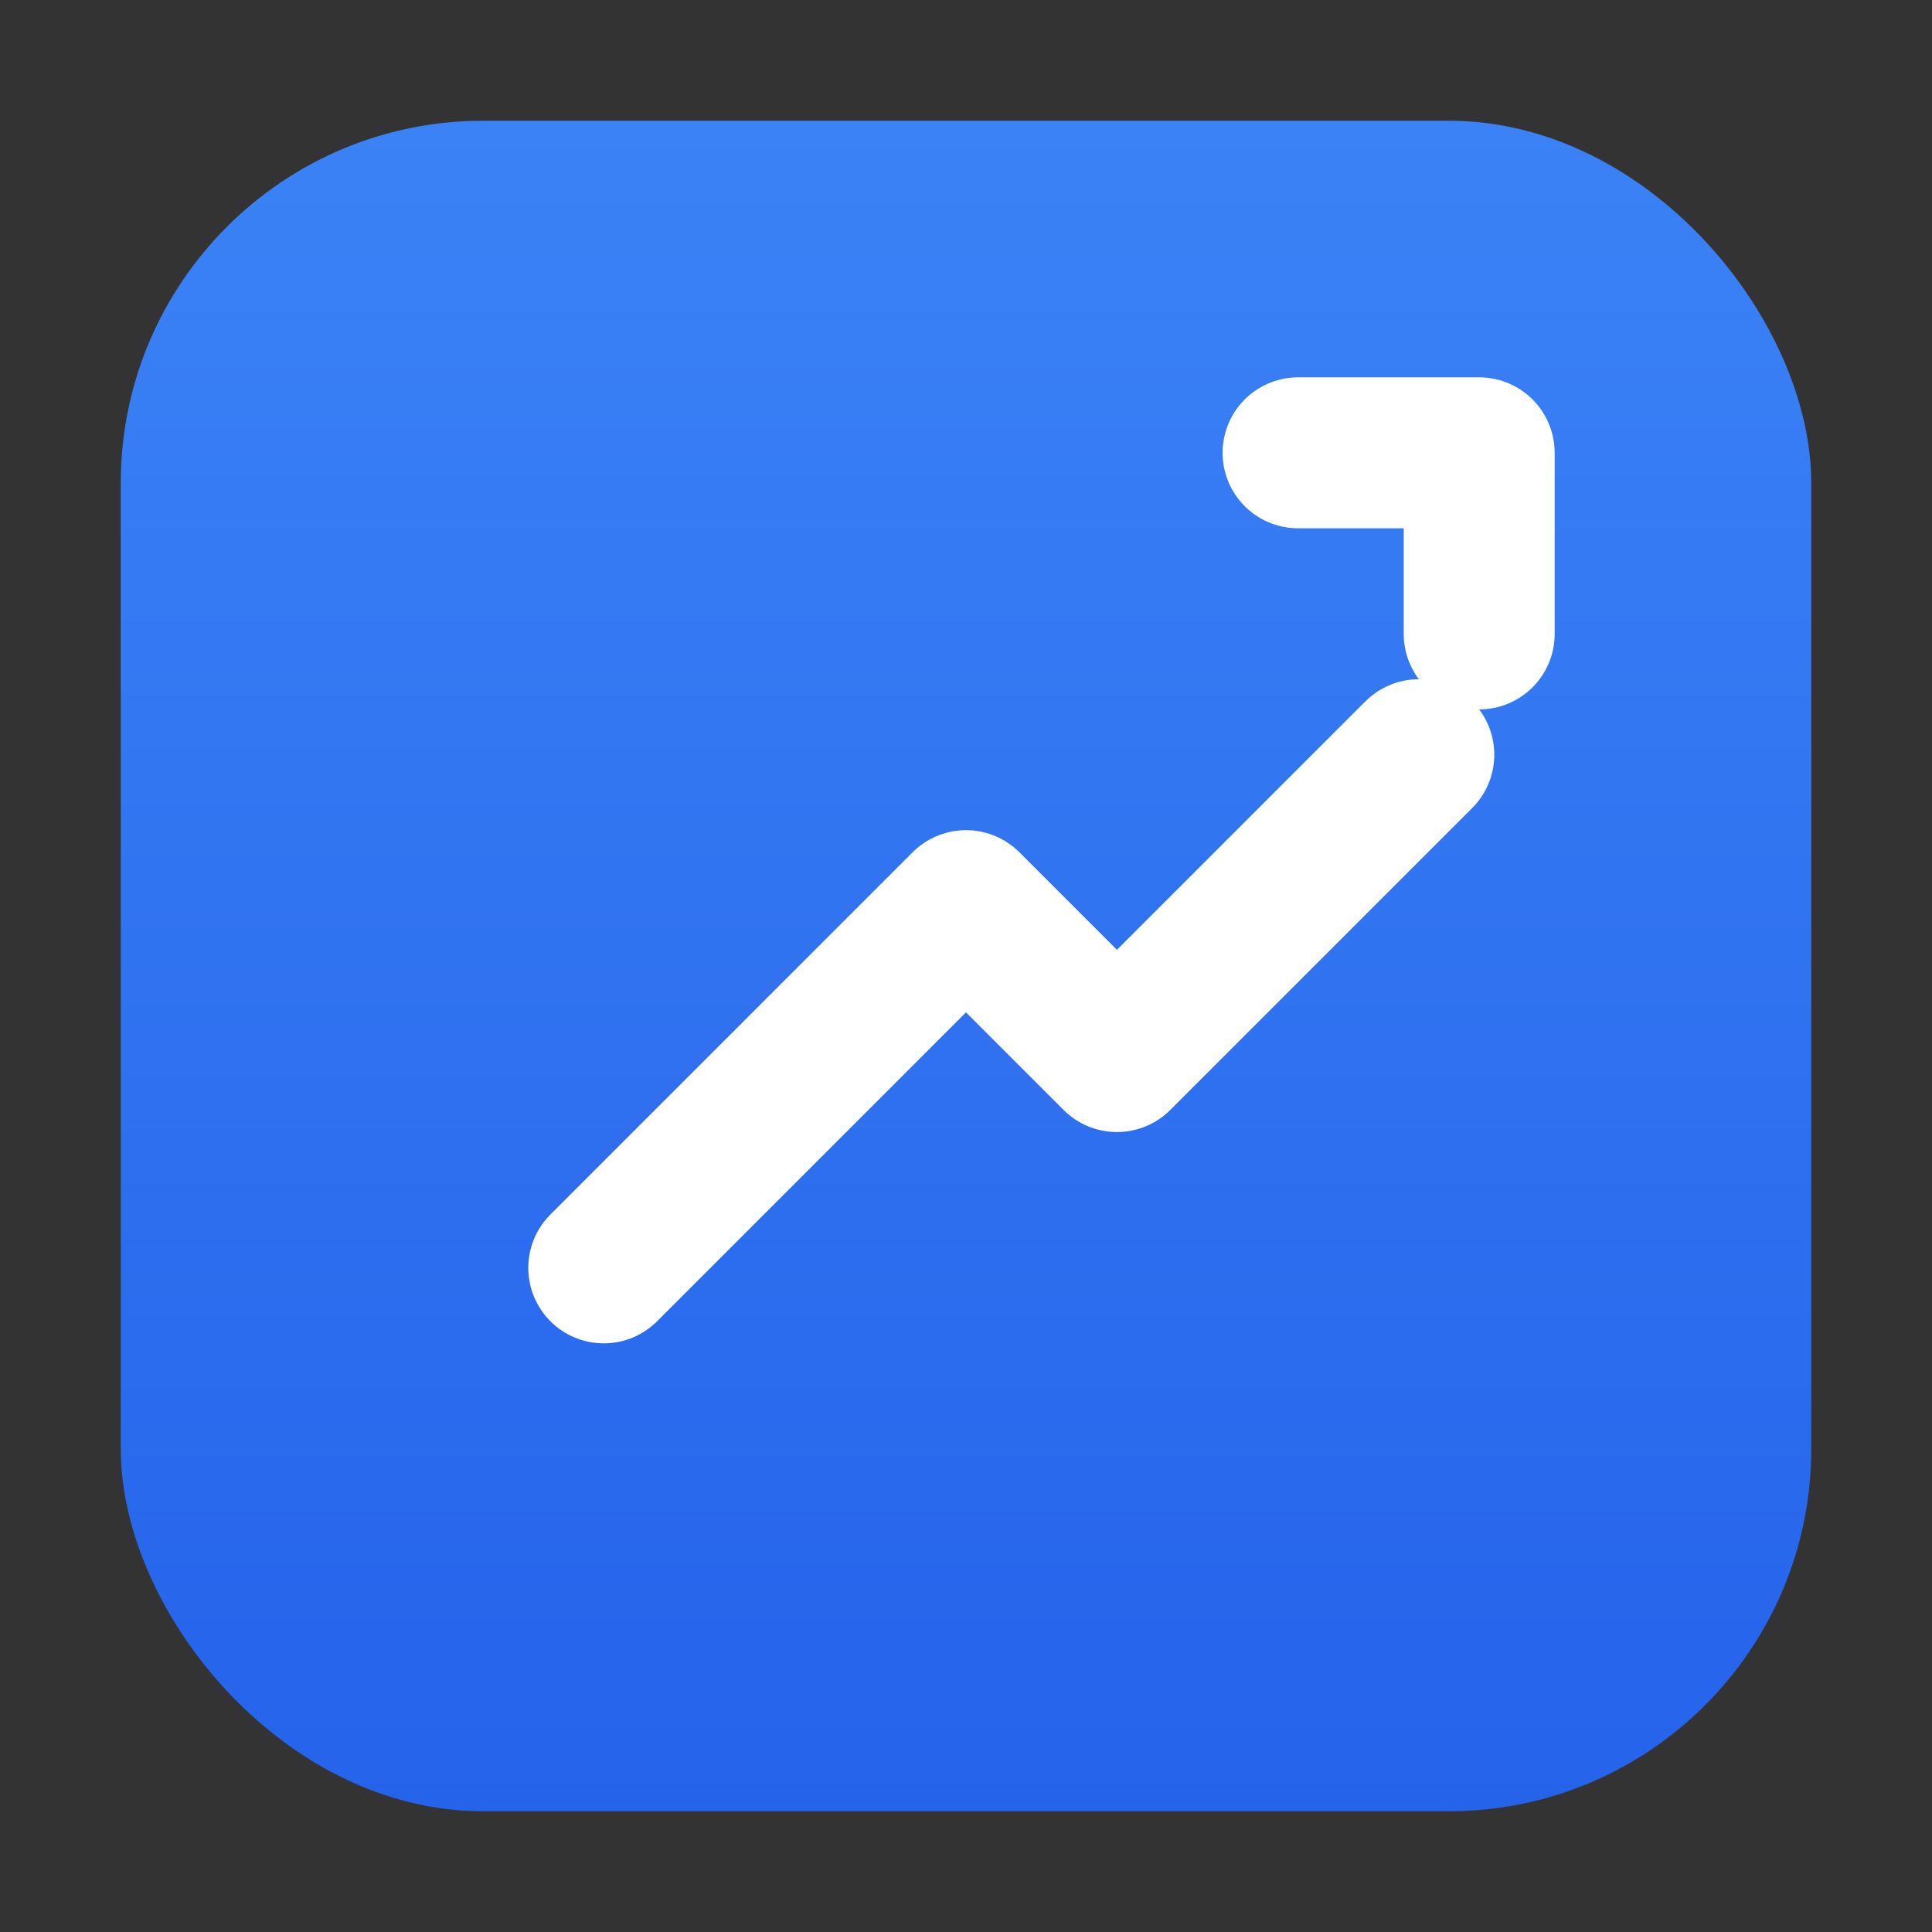 <svg width="128" height="128" viewBox="0 0 128 128" fill="none" xmlns="http://www.w3.org/2000/svg" role="img" aria-label="FinanzApp">
  <rect x="0" y="0" width="128" height="128" fill="#333333" stroke="none"/>
  <defs>
    <linearGradient id="g" x1="0" y1="0" x2="0" y2="1">
      <stop offset="0%" stop-color="#3b82f6"/>
      <stop offset="100%" stop-color="#2563eb"/>
    </linearGradient>
  </defs>
  <rect x="8" y="8" width="112" height="112" rx="24" fill="url(#g)"/>
  <path d="M40 84l24-24 10 10 20-20" stroke="#fff" stroke-width="10" stroke-linecap="round" stroke-linejoin="round"/>
  <path d="M86 30h12v12" stroke="#fff" stroke-width="10" stroke-linecap="round" stroke-linejoin="round"/>
</svg>
